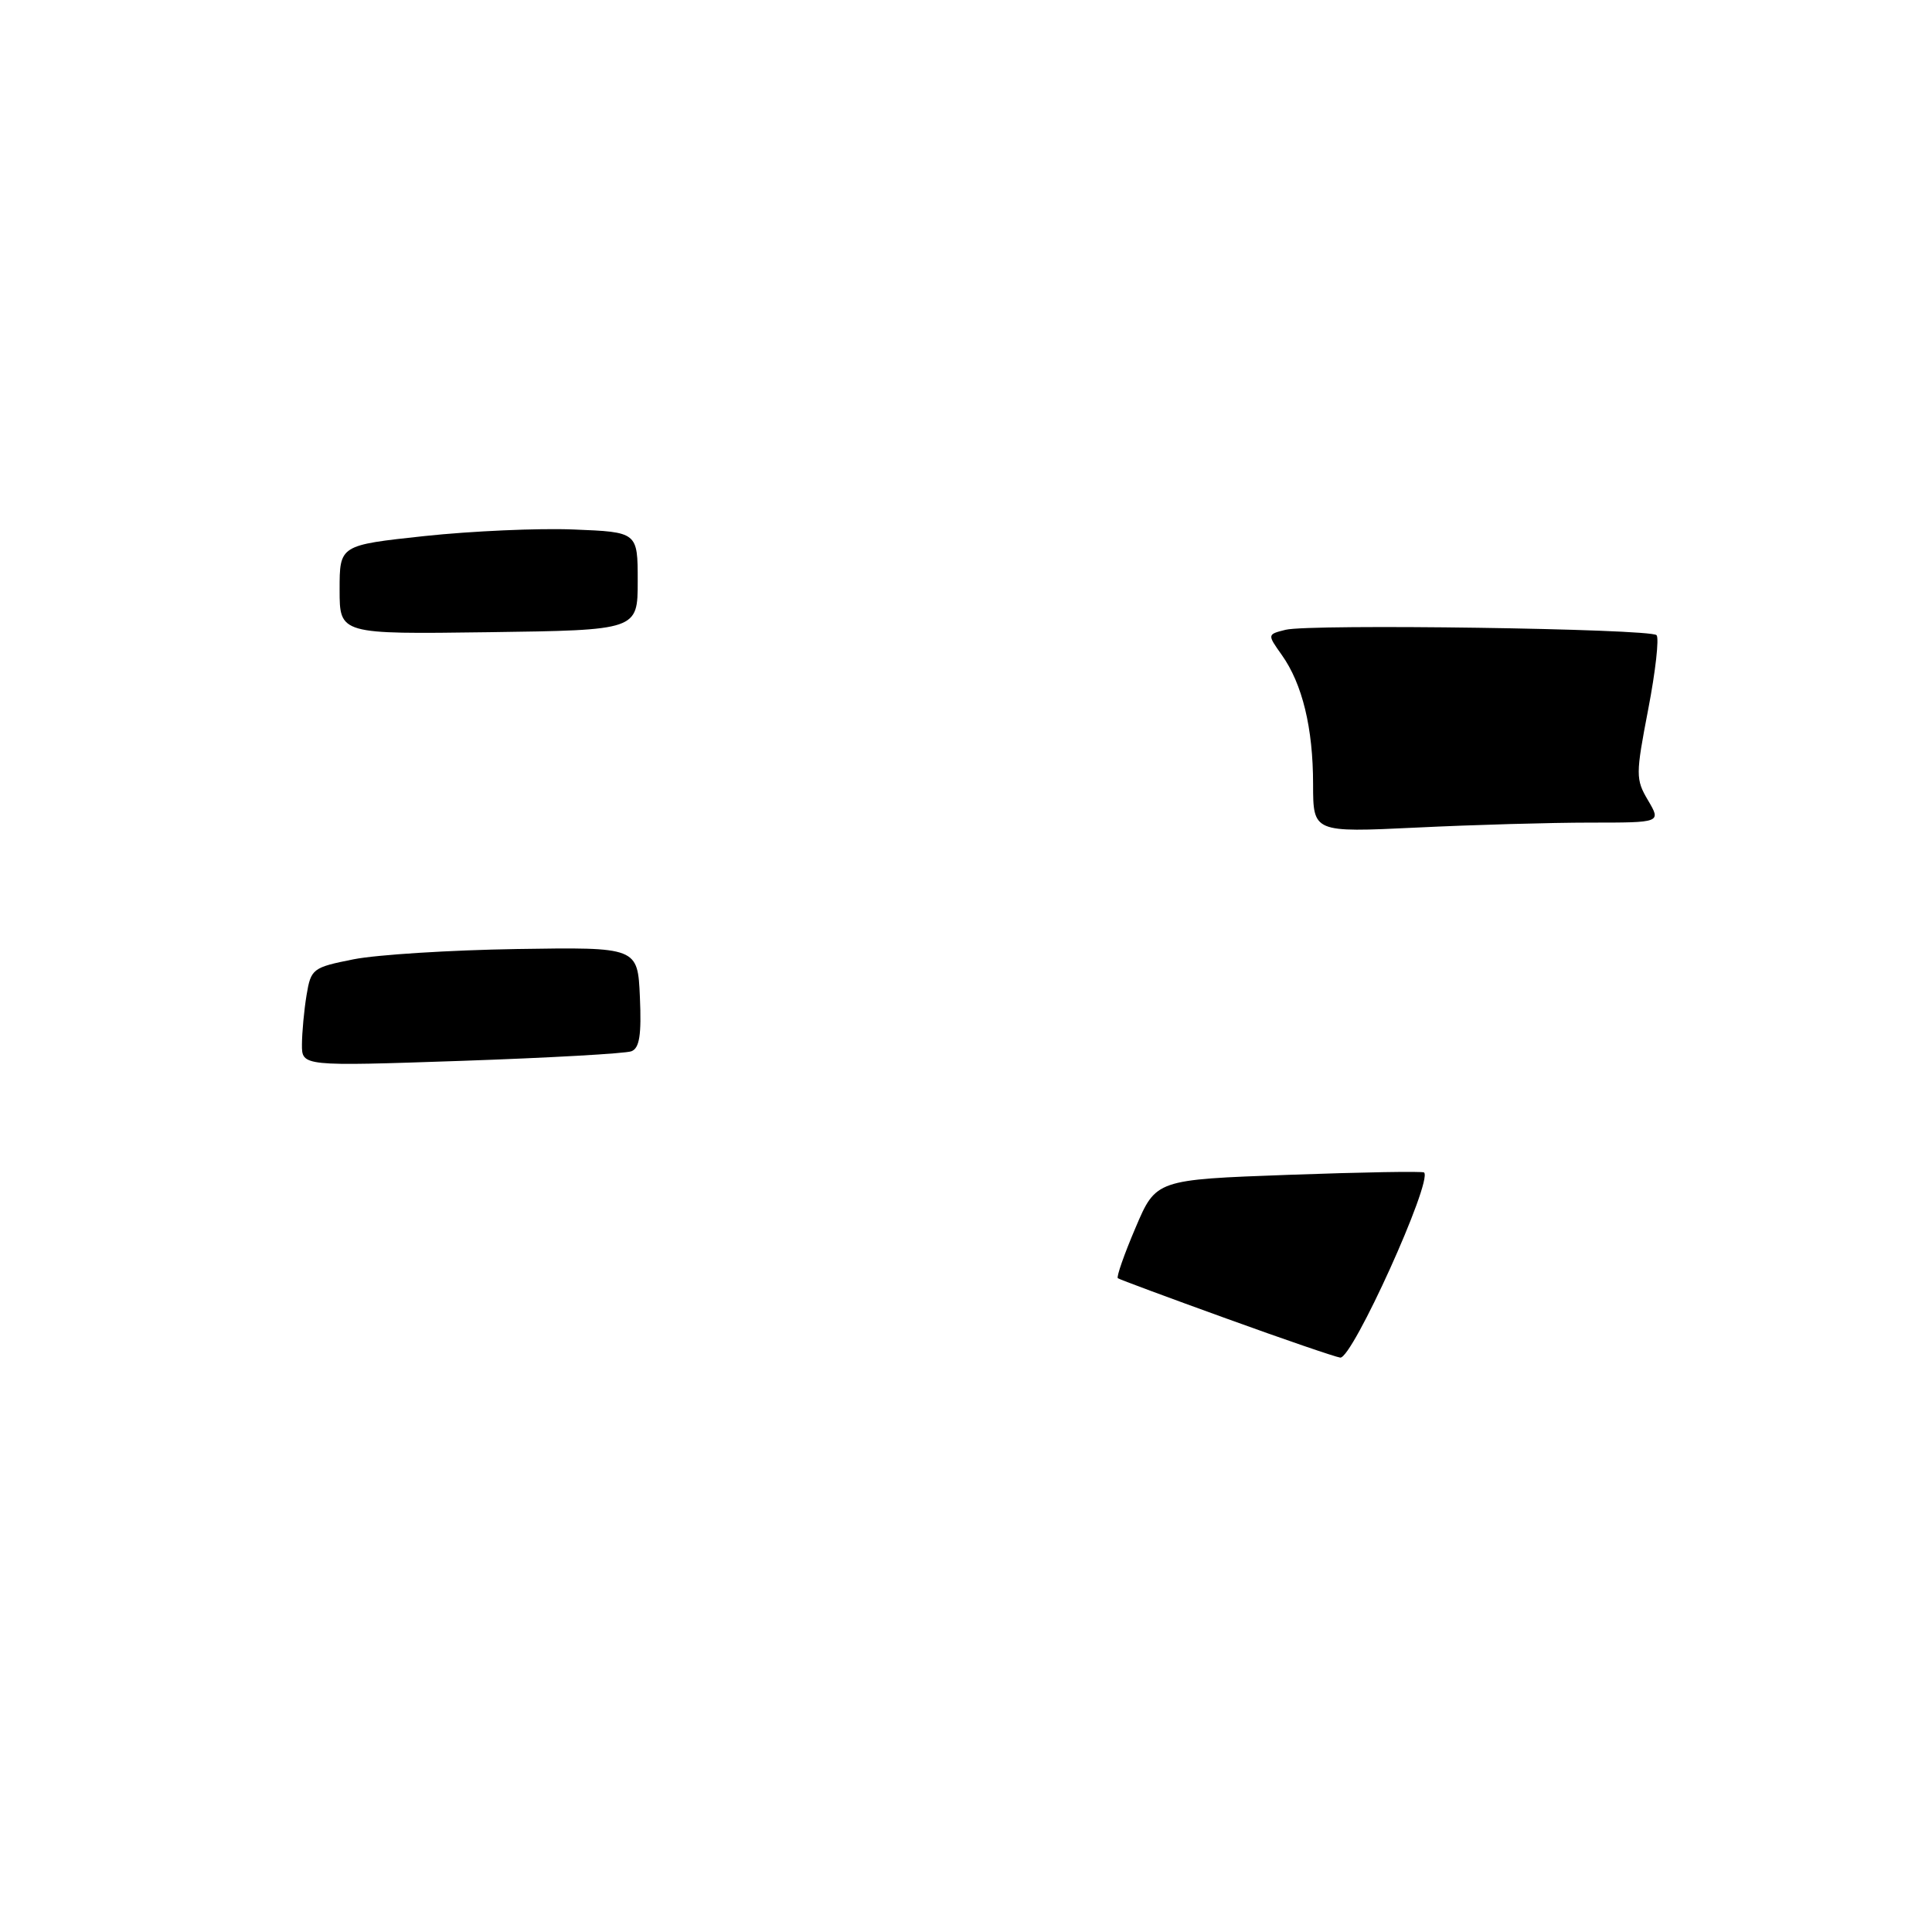 <?xml version="1.0" encoding="UTF-8" standalone="no"?>
<!DOCTYPE svg PUBLIC "-//W3C//DTD SVG 1.1//EN" "http://www.w3.org/Graphics/SVG/1.1/DTD/svg11.dtd" >
<svg xmlns="http://www.w3.org/2000/svg" xmlns:xlink="http://www.w3.org/1999/xlink" version="1.1" viewBox="0 0 256 256">
 <g >
 <path fill="currentColor"
d=" M 162.50 174.71 C 154.80 171.93 148.33 169.53 148.12 169.37 C 147.91 169.21 148.96 166.20 150.46 162.69 C 153.17 156.31 153.17 156.31 170.77 155.67 C 180.45 155.32 188.52 155.18 188.70 155.36 C 189.85 156.52 179.20 180.05 177.59 179.89 C 176.99 179.82 170.20 177.50 162.50 174.71 Z  M 40.01 138.39 C 40.02 136.80 40.29 133.86 40.62 131.86 C 41.20 128.36 41.43 128.19 46.86 127.11 C 49.96 126.50 59.70 125.89 68.50 125.75 C 84.50 125.50 84.50 125.50 84.79 132.13 C 85.01 137.13 84.74 138.89 83.66 139.30 C 82.88 139.60 72.74 140.17 61.12 140.57 C 40.00 141.29 40.00 141.29 40.01 138.39 Z  M 173.99 103.91 C 173.99 96.46 172.57 90.62 169.84 86.78 C 167.91 84.06 167.91 84.06 170.35 83.45 C 173.55 82.65 218.64 83.30 219.50 84.16 C 219.86 84.53 219.37 88.94 218.40 93.97 C 216.73 102.66 216.72 103.26 218.38 106.06 C 220.11 109.00 220.11 109.00 210.71 109.00 C 205.55 109.00 195.17 109.29 187.66 109.66 C 174.00 110.31 174.00 110.31 173.99 103.91 Z  M 45.00 78.14 C 45.00 72.24 45.00 72.24 56.25 71.03 C 62.44 70.37 71.33 69.97 76.00 70.16 C 84.50 70.50 84.50 70.50 84.50 77.00 C 84.50 83.50 84.50 83.50 64.75 83.77 C 45.00 84.04 45.00 84.04 45.00 78.14 Z "/>
</g>
</svg>